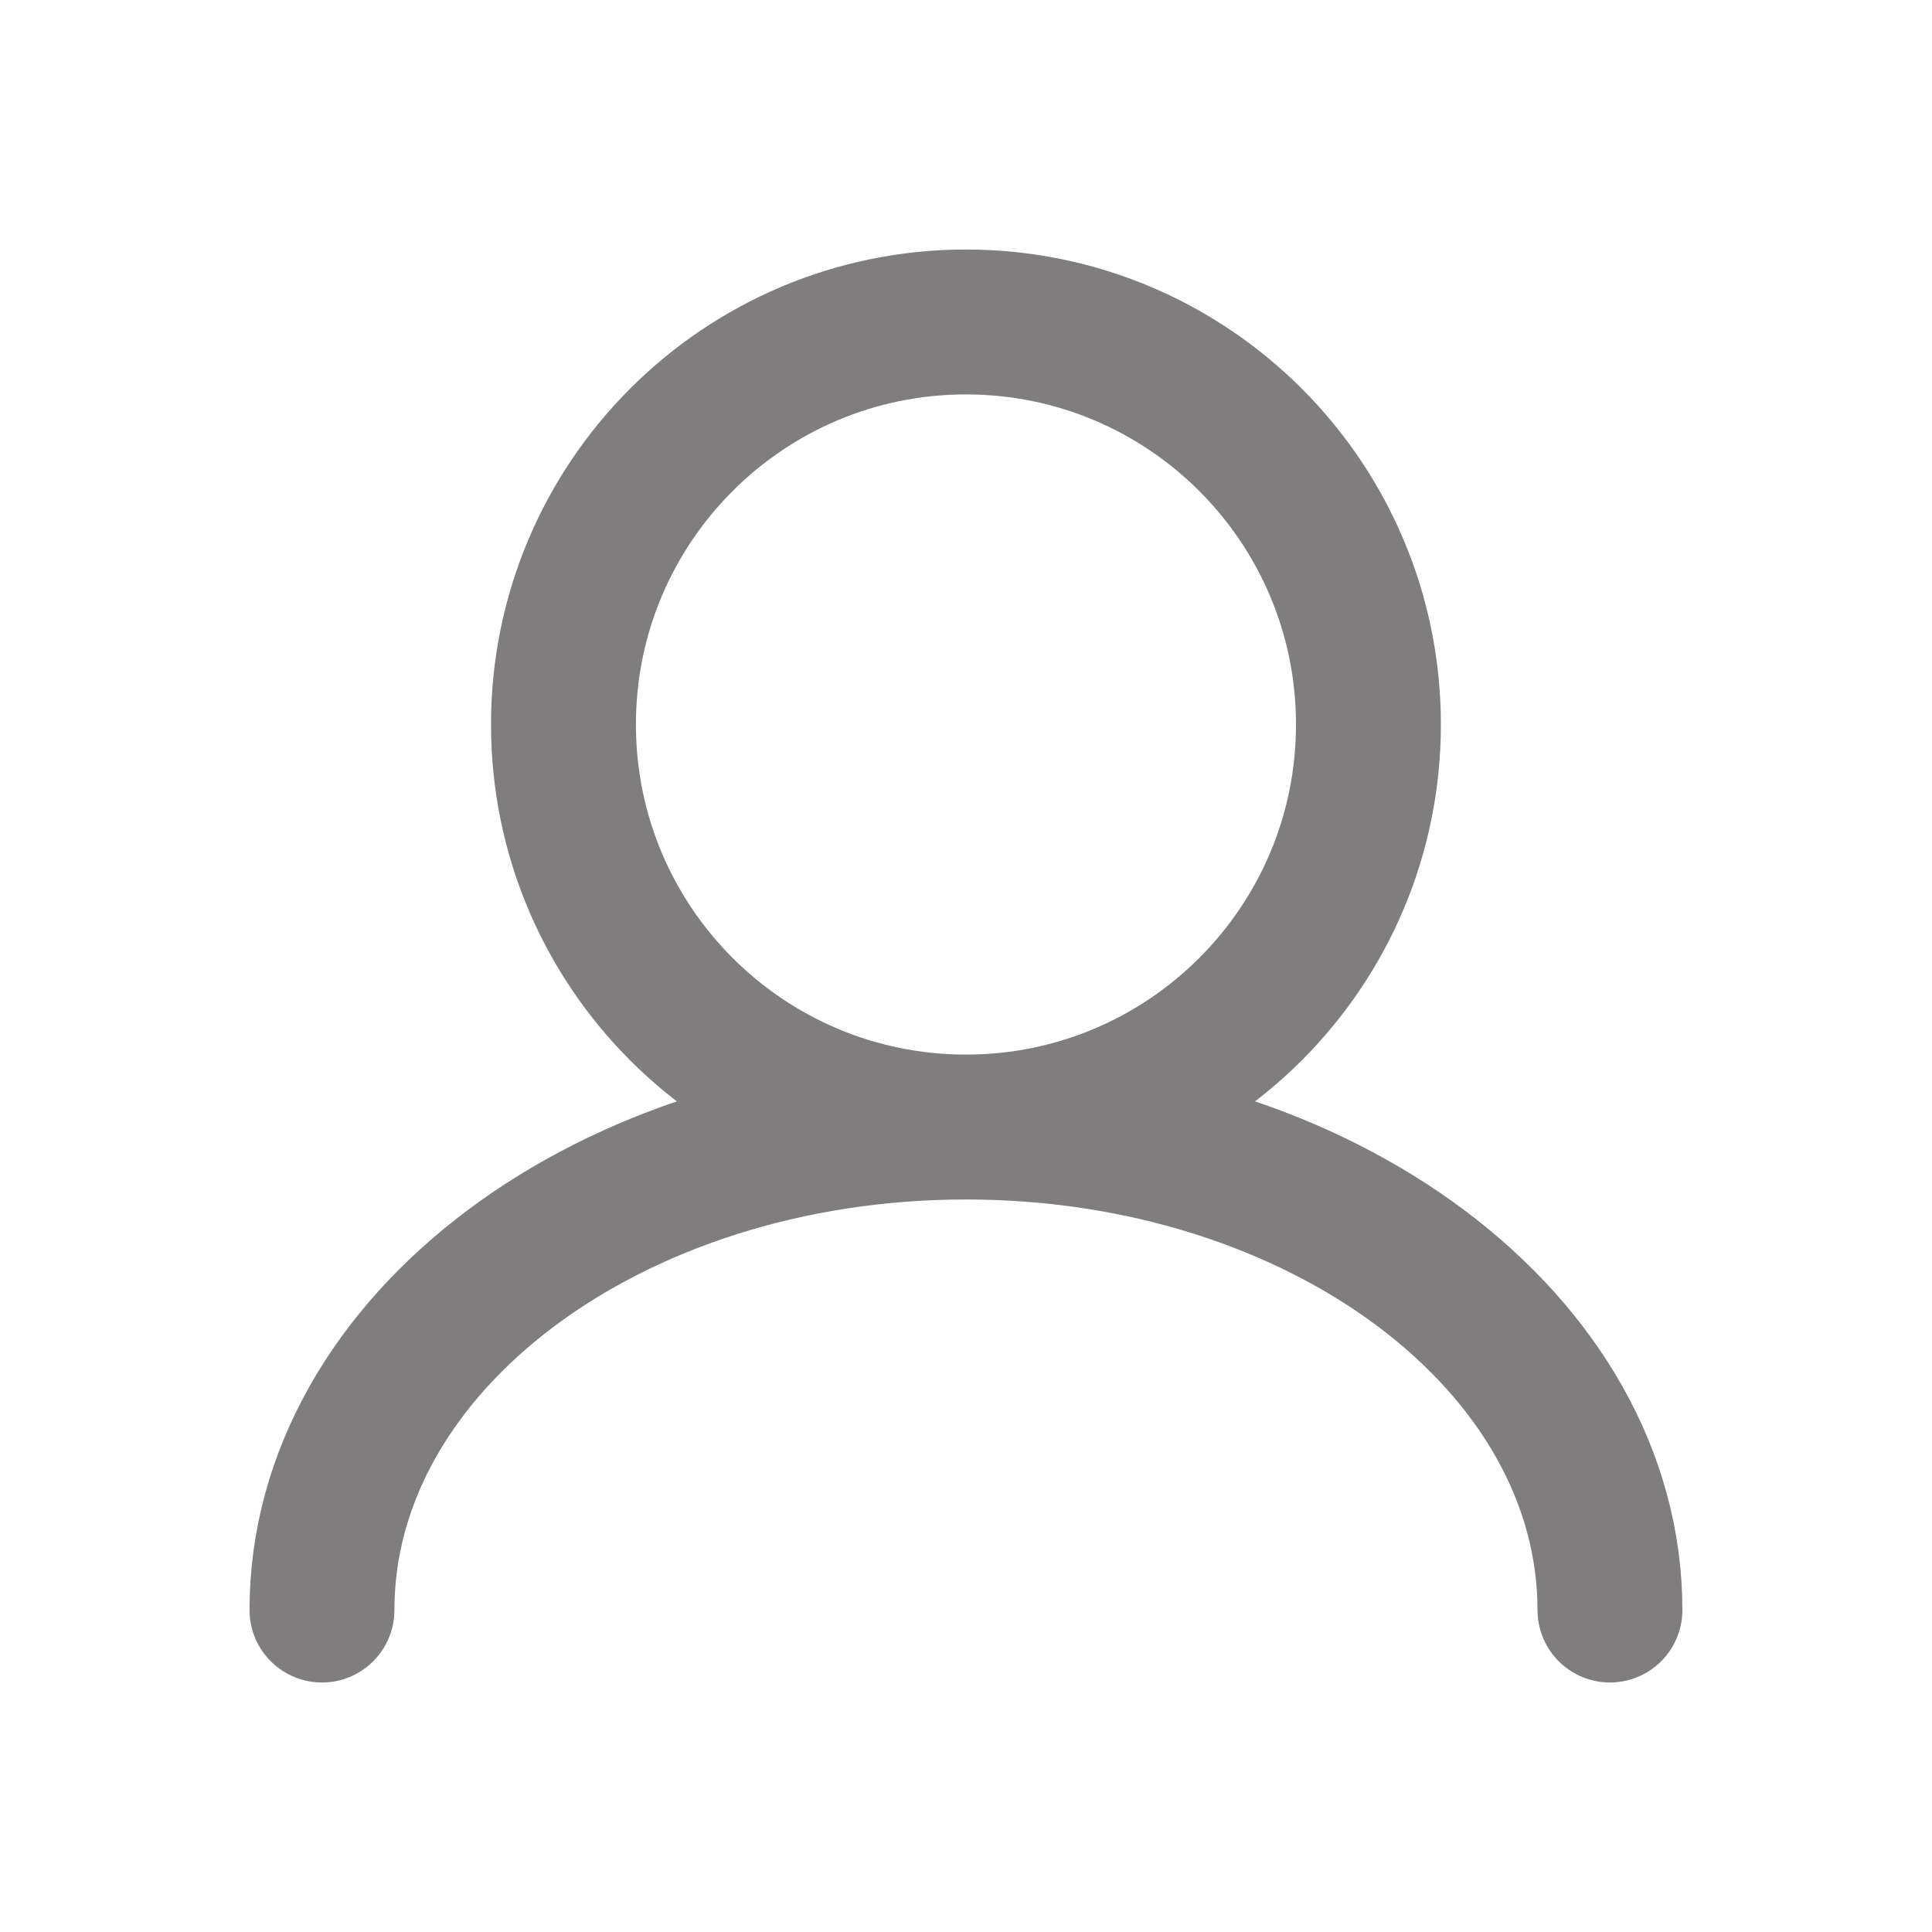 <svg width="20" height="20" viewBox="0 0 20 20" fill="none" xmlns="http://www.w3.org/2000/svg">
<g id="user">
<path id="Icon" d="M10 11.667C12.301 11.667 14.166 9.801 14.166 7.5C14.166 5.199 12.301 3.333 10 3.333C7.698 3.333 5.833 5.199 5.833 7.5C5.833 9.801 7.698 11.667 10 11.667ZM10 11.667C6.318 11.667 3.333 13.905 3.333 16.667M10 11.667C13.682 11.667 16.666 13.905 16.666 16.667" stroke="#807D7E" stroke-width="1.5" stroke-linecap="round"/>
</g>
</svg>
